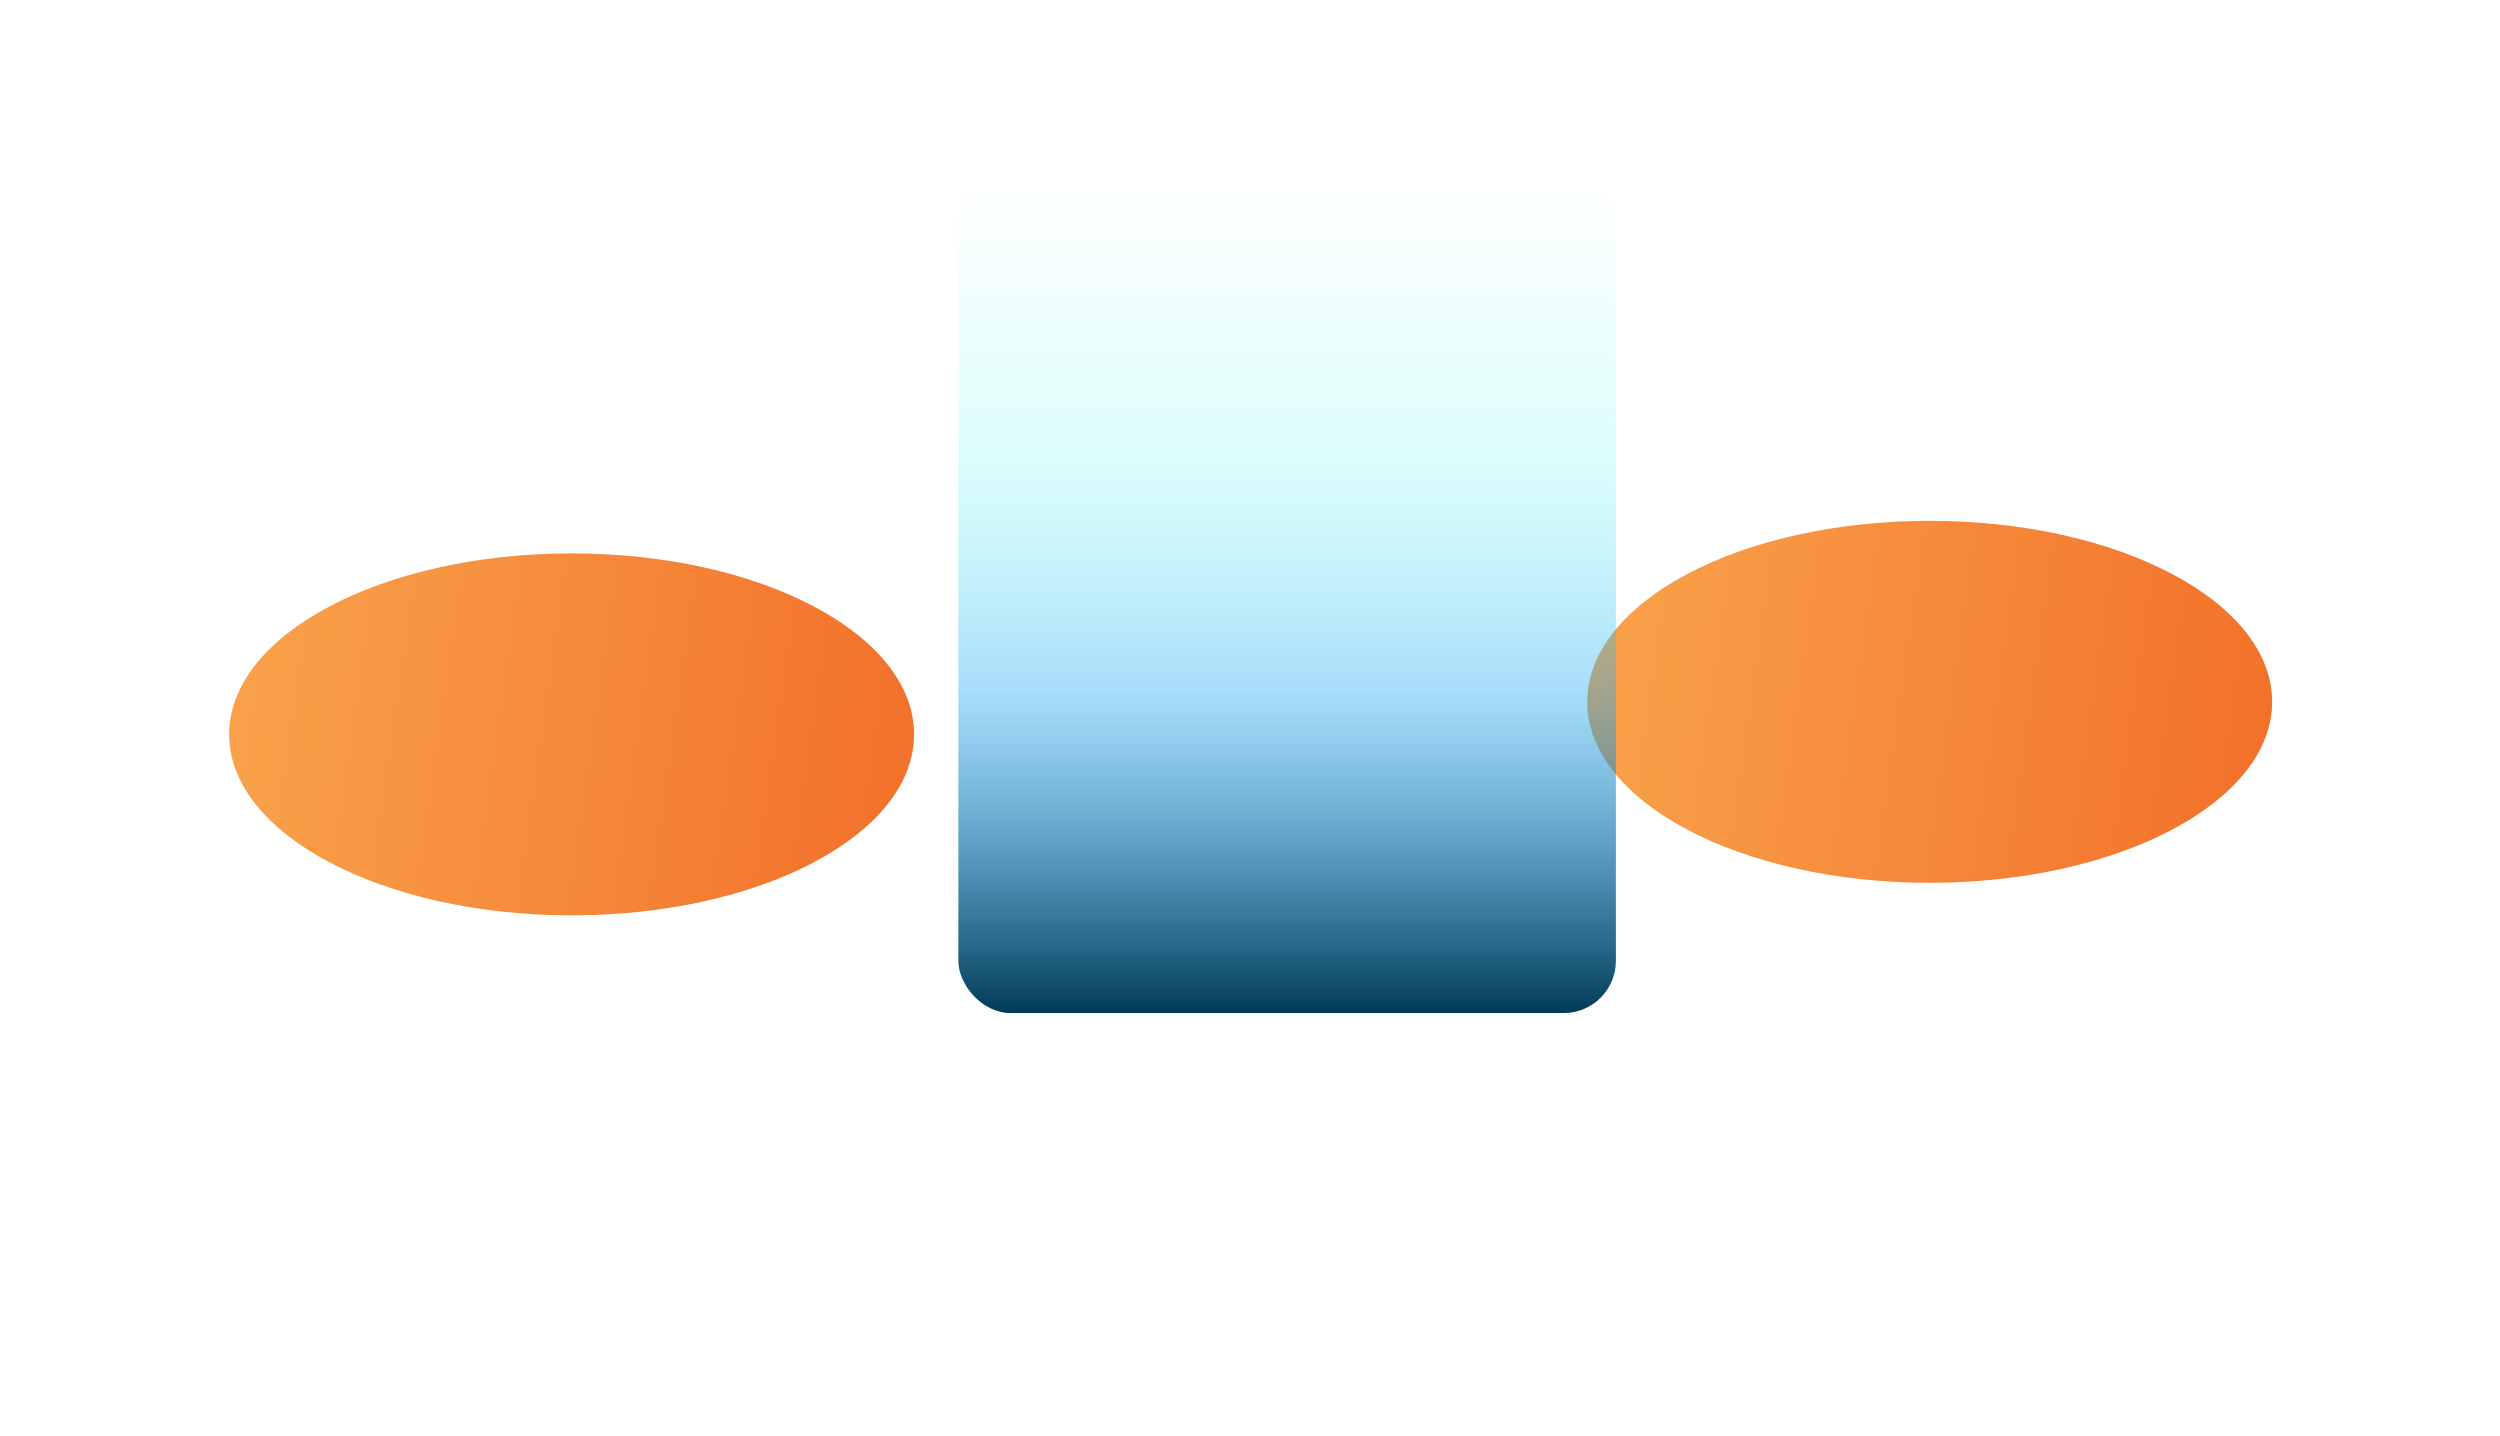 <svg width="1920" height="1103" viewBox="0 0 1920 1103" fill="none" xmlns="http://www.w3.org/2000/svg">
<g filter="url(#filter0_f_275_3)">
<ellipse cx="1482" cy="539" rx="263" ry="139" fill="url(#paint0_linear_275_3)"/>
</g>
<g filter="url(#filter1_f_275_3)">
<ellipse cx="439" cy="564" rx="263" ry="139" fill="url(#paint1_linear_275_3)"/>
</g>
<g filter="url(#filter2_f_275_3)">
<rect x="736" y="128" width="505" height="650" rx="40" fill="url(#paint2_linear_275_3)"/>
</g>
<defs>
<filter id="filter0_f_275_3" x="819" y="0" width="1326" height="1078" filterUnits="userSpaceOnUse" color-interpolation-filters="sRGB">
<feFlood flood-opacity="0" result="BackgroundImageFix"/>
<feBlend mode="normal" in="SourceGraphic" in2="BackgroundImageFix" result="shape"/>
<feGaussianBlur stdDeviation="200" result="effect1_foregroundBlur_275_3"/>
</filter>
<filter id="filter1_f_275_3" x="-224" y="25" width="1326" height="1078" filterUnits="userSpaceOnUse" color-interpolation-filters="sRGB">
<feFlood flood-opacity="0" result="BackgroundImageFix"/>
<feBlend mode="normal" in="SourceGraphic" in2="BackgroundImageFix" result="shape"/>
<feGaussianBlur stdDeviation="200" result="effect1_foregroundBlur_275_3"/>
</filter>
<filter id="filter2_f_275_3" x="636" y="28" width="705" height="850" filterUnits="userSpaceOnUse" color-interpolation-filters="sRGB">
<feFlood flood-opacity="0" result="BackgroundImageFix"/>
<feBlend mode="normal" in="SourceGraphic" in2="BackgroundImageFix" result="shape"/>
<feGaussianBlur stdDeviation="50" result="effect1_foregroundBlur_275_3"/>
</filter>
<linearGradient id="paint0_linear_275_3" x1="1101.92" y1="56.291" x2="1893.47" y2="169.711" gradientUnits="userSpaceOnUse">
<stop stop-color="#FBB355"/>
<stop offset="1" stop-color="#F16825"/>
</linearGradient>
<linearGradient id="paint1_linear_275_3" x1="58.917" y1="81.291" x2="850.473" y2="194.711" gradientUnits="userSpaceOnUse">
<stop stop-color="#FBB355"/>
<stop offset="1" stop-color="#F16825"/>
</linearGradient>
<linearGradient id="paint2_linear_275_3" x1="988.5" y1="128" x2="988.5" y2="778" gradientUnits="userSpaceOnUse">
<stop offset="0.016" stop-color="#55FAEE" stop-opacity="0"/>
<stop offset="0.336" stop-color="#55FAEE" stop-opacity="0.2"/>
<stop offset="0.621" stop-color="#24A9F2" stop-opacity="0.4"/>
<stop offset="1" stop-color="#013A56"/>
</linearGradient>
</defs>
</svg>
